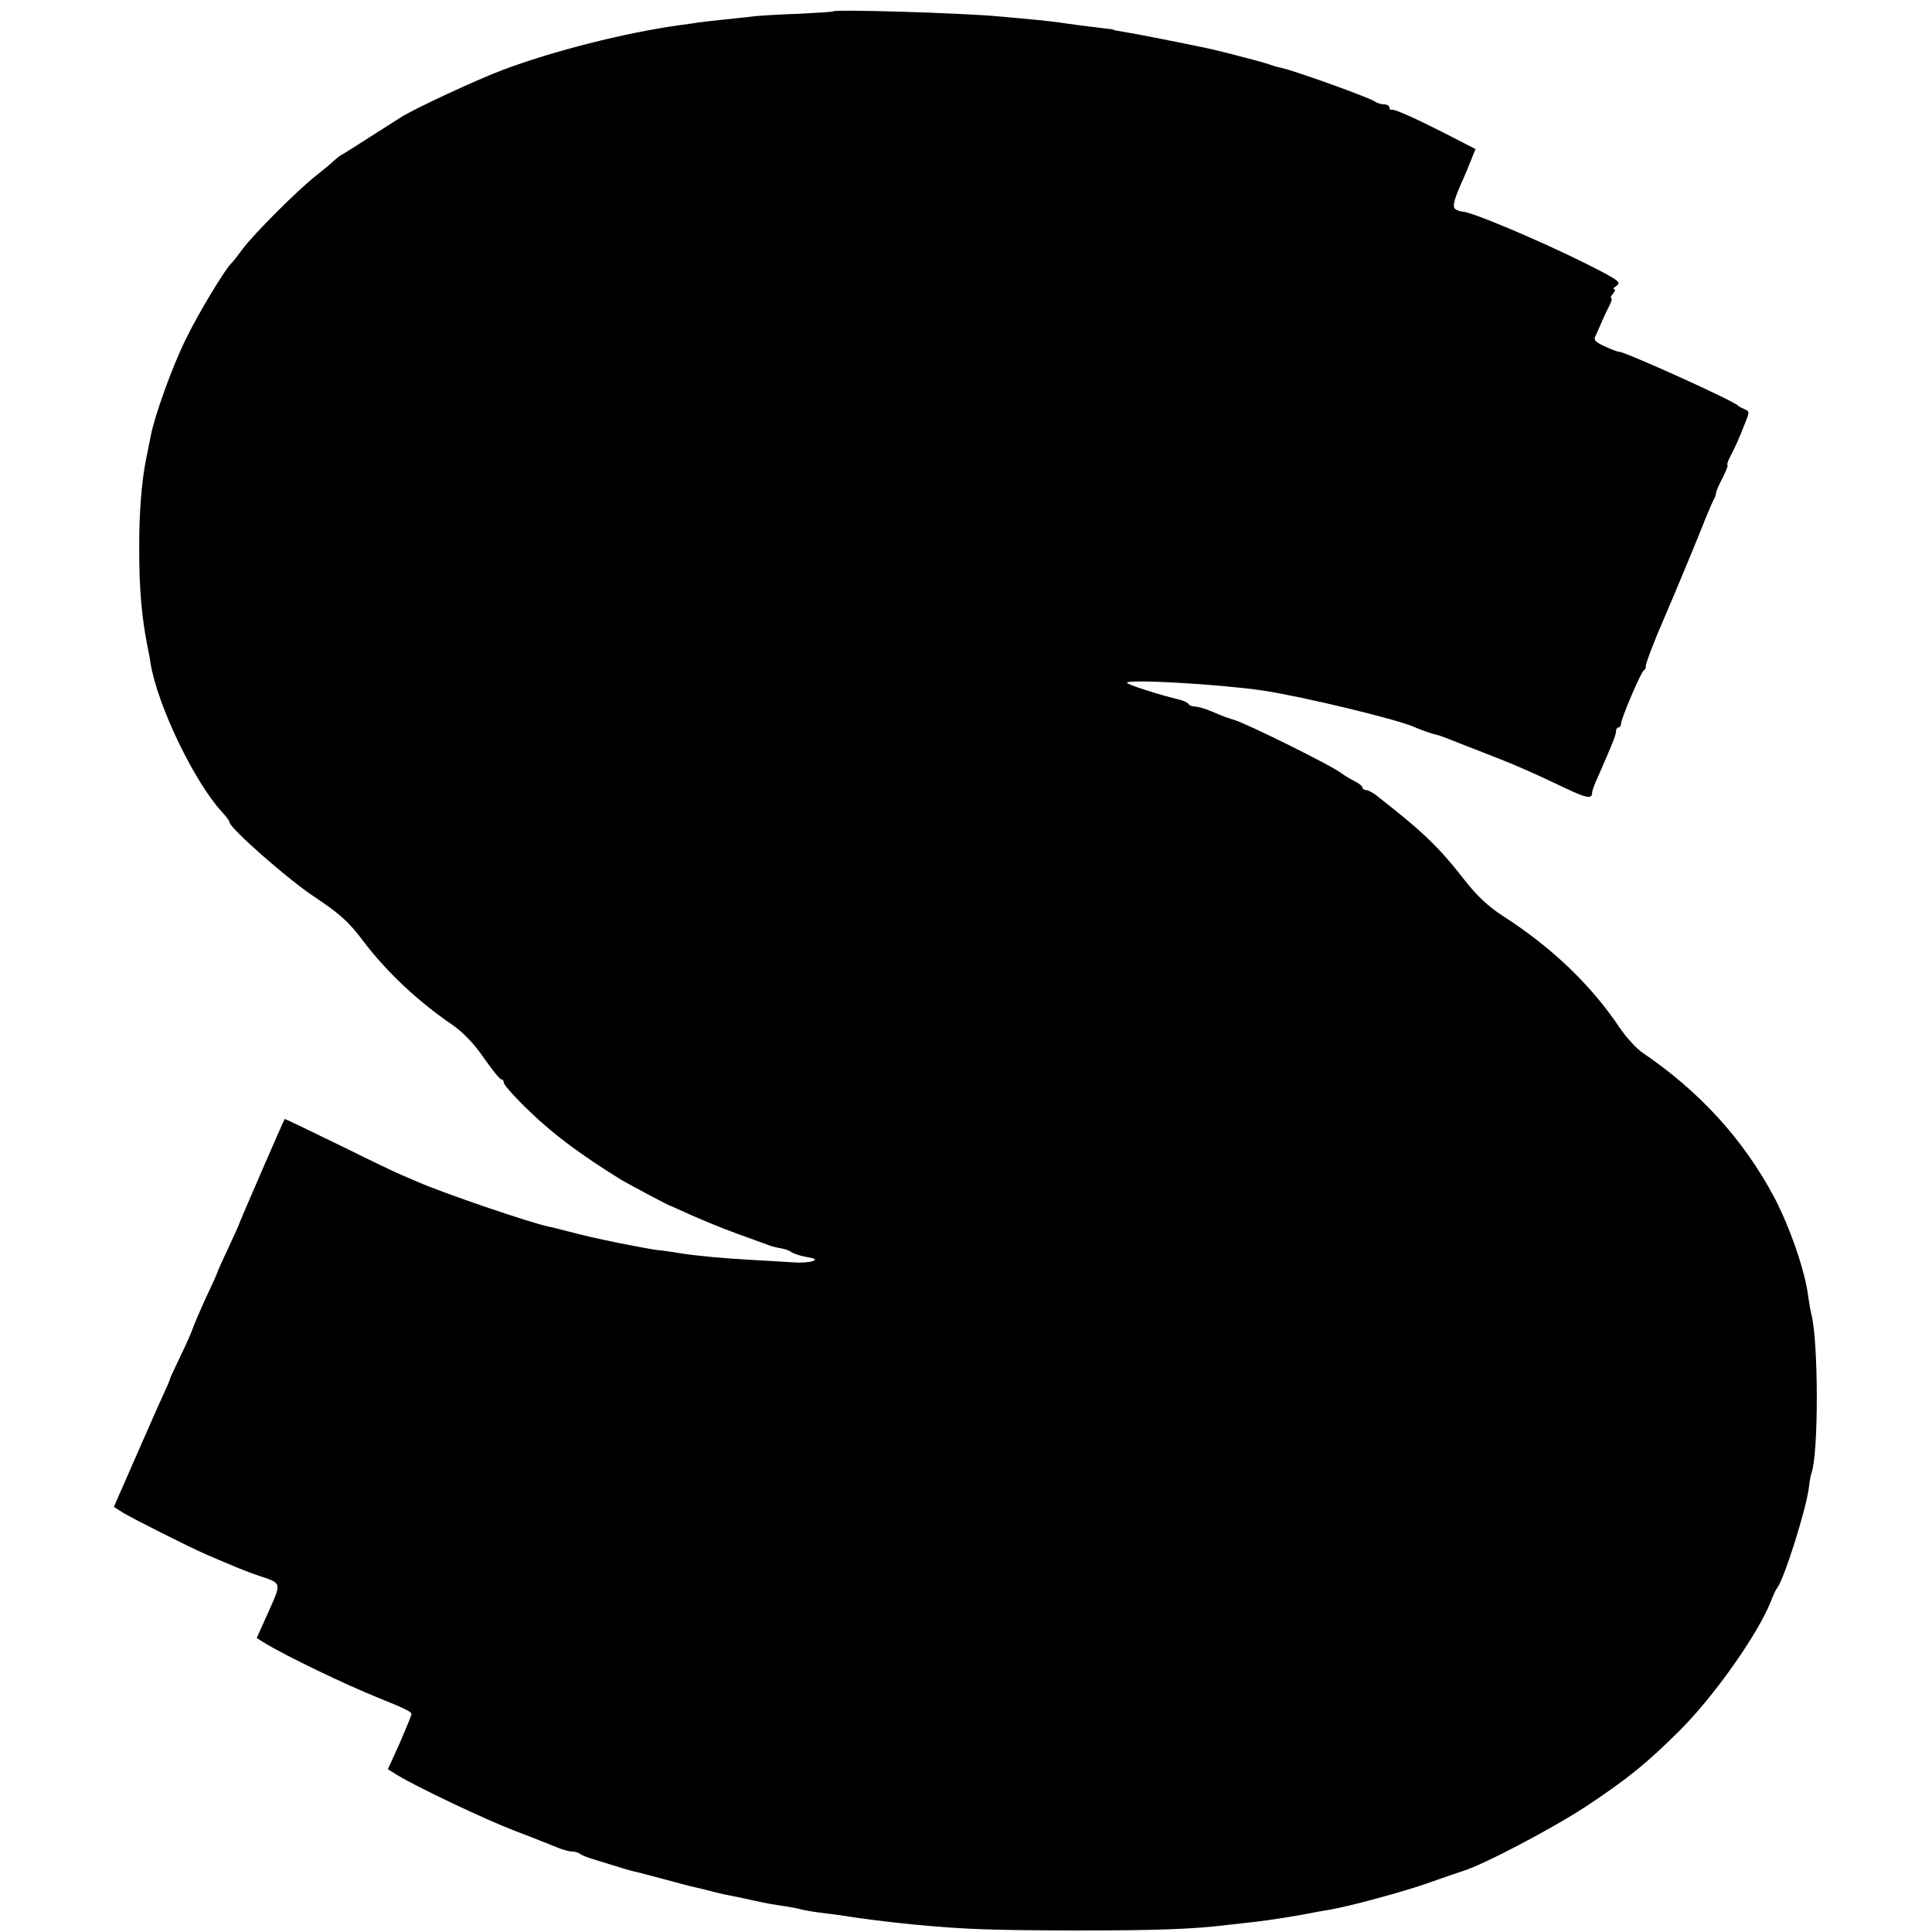 <?xml version="1.0" standalone="no"?>
<!DOCTYPE svg PUBLIC "-//W3C//DTD SVG 20010904//EN"
 "http://www.w3.org/TR/2001/REC-SVG-20010904/DTD/svg10.dtd">
<svg version="1.0" xmlns="http://www.w3.org/2000/svg"
 width="648pt" height="648pt" viewBox="0 0 648 648"
 preserveAspectRatio="xMidYMid meet">
<g transform="translate(0,648) scale(0.1,-0.1)"
fill="#000000" stroke="none">
<path d="M2795 6442 c-2 -2 -52 -5 -112 -8 -59 -2 -126 -6 -148 -8 -22 -3 -67
-7 -100 -11 -33 -3 -73 -8 -90 -10 -16 -3 -48 -7 -70 -10 -183 -26 -420 -86
-590 -150 -89 -34 -288 -126 -340 -158 -10 -7 -58 -37 -105 -67 -47 -30 -89
-57 -94 -59 -5 -2 -16 -11 -26 -20 -9 -9 -37 -32 -61 -51 -60 -47 -209 -196
-245 -245 -16 -22 -32 -42 -35 -45 -21 -17 -114 -171 -157 -260 -46 -94 -103
-254 -116 -320 -3 -14 -10 -50 -16 -80 -15 -74 -24 -184 -23 -305 0 -131 8
-223 28 -325 3 -14 8 -38 10 -55 24 -143 147 -398 240 -499 14 -15 25 -30 25
-34 0 -19 196 -192 286 -251 85 -57 113 -82 162 -147 77 -102 183 -202 296
-279 39 -27 74 -63 108 -112 28 -40 54 -73 59 -73 5 0 9 -6 9 -12 0 -7 41 -53
92 -101 76 -73 170 -143 303 -225 26 -15 158 -86 165 -87 3 -1 32 -14 65 -29
33 -15 103 -44 155 -63 52 -19 102 -37 110 -40 8 -3 26 -8 40 -10 13 -2 29 -8
35 -13 5 -4 28 -12 50 -16 31 -5 35 -9 20 -14 -11 -4 -40 -6 -65 -4 -25 2 -85
5 -135 8 -94 5 -189 14 -240 22 -16 3 -43 7 -60 9 -31 3 -52 7 -145 25 -92 19
-109 23 -175 40 -22 6 -51 13 -65 16 -60 12 -355 113 -437 149 -21 9 -47 20
-58 25 -11 4 -103 48 -204 98 -102 50 -186 90 -186 89 -5 -7 -150 -343 -151
-347 0 -3 -17 -40 -37 -83 -20 -43 -37 -80 -37 -82 0 -2 -17 -41 -39 -87 -21
-46 -41 -93 -45 -105 -4 -12 -22 -53 -41 -92 -19 -40 -35 -74 -35 -76 0 -3 -9
-24 -20 -48 -11 -23 -53 -118 -94 -212 l-74 -169 31 -20 c37 -22 226 -117 277
-139 19 -8 55 -24 80 -34 25 -11 68 -28 95 -37 81 -27 80 -22 36 -121 l-40
-89 32 -20 c69 -41 260 -134 377 -181 87 -35 110 -46 110 -54 0 -5 -18 -48
-39 -97 l-40 -88 32 -20 c66 -40 286 -145 392 -186 61 -23 125 -49 143 -56 18
-8 41 -14 50 -14 10 0 22 -4 28 -8 5 -5 29 -14 54 -21 25 -8 59 -18 75 -23 17
-6 46 -14 65 -18 19 -5 62 -16 95 -25 33 -9 67 -18 75 -20 8 -2 33 -8 55 -13
22 -6 51 -13 65 -16 14 -3 36 -7 50 -10 14 -3 36 -8 50 -11 37 -8 63 -13 106
-19 22 -4 46 -8 54 -11 8 -2 35 -7 60 -10 25 -3 56 -7 70 -9 52 -9 153 -22
245 -31 170 -16 252 -19 540 -20 286 0 401 5 515 19 19 2 60 7 90 10 50 6 135
19 200 32 14 3 34 6 45 8 65 10 260 63 343 93 53 19 102 35 107 37 68 20 302
143 419 220 138 92 199 142 305 247 117 115 267 327 311 439 7 19 17 40 22 46
23 31 96 262 105 334 2 19 6 42 9 50 24 67 23 438 0 530 -4 14 -8 41 -11 60
-9 82 -61 233 -114 334 -104 195 -250 355 -443 486 -20 14 -55 52 -77 85 -96
143 -227 268 -392 374 -45 29 -85 66 -125 117 -88 113 -139 162 -291 281 -15
13 -34 23 -40 23 -7 0 -13 4 -13 8 0 5 -12 15 -27 22 -16 8 -35 20 -43 26 -29
24 -322 169 -362 180 -5 1 -10 3 -13 4 -3 1 -8 3 -12 4 -5 1 -25 10 -47 19
-21 9 -47 17 -57 17 -10 0 -20 4 -23 9 -3 5 -18 12 -33 15 -66 16 -173 50
-173 56 0 13 313 -5 455 -26 138 -21 453 -97 510 -123 19 -9 64 -24 75 -26 3
0 19 -6 35 -12 17 -7 71 -28 120 -47 99 -38 161 -65 274 -119 72 -34 91 -38
91 -16 0 6 8 29 19 52 47 107 61 141 61 153 0 8 4 14 8 14 5 0 9 6 9 13 1 18
66 171 76 178 5 3 8 9 7 13 -2 7 29 88 61 161 25 57 118 280 141 340 11 27 23
54 26 60 4 5 7 16 8 23 1 7 12 31 23 52 11 22 18 40 15 40 -3 0 1 12 9 28 16
30 29 59 51 115 14 35 14 38 -2 44 -9 4 -19 9 -22 12 -13 16 -379 181 -399
181 -5 0 -27 8 -48 18 -29 13 -38 21 -33 32 4 8 13 29 20 45 7 17 19 42 27 58
8 15 11 27 7 27 -3 0 -1 7 6 15 7 8 9 15 4 15 -5 0 -2 5 6 10 20 13 12 19
-105 78 -151 75 -380 172 -409 172 -6 0 -17 4 -24 8 -12 8 -6 32 28 107 5 11
16 37 24 58 l15 37 -72 37 c-126 65 -198 97 -209 95 -5 -1 -8 2 -8 8 0 5 -8
10 -18 10 -10 0 -22 4 -28 8 -13 12 -277 107 -319 115 -11 2 -27 7 -35 10 -14
6 -149 41 -196 52 -83 18 -266 54 -294 58 -19 3 -35 6 -35 7 0 1 -11 3 -25 4
-27 3 -121 15 -160 21 -25 4 -119 13 -200 20 -133 12 -548 24 -555 17z"/>
</g>
</svg>
